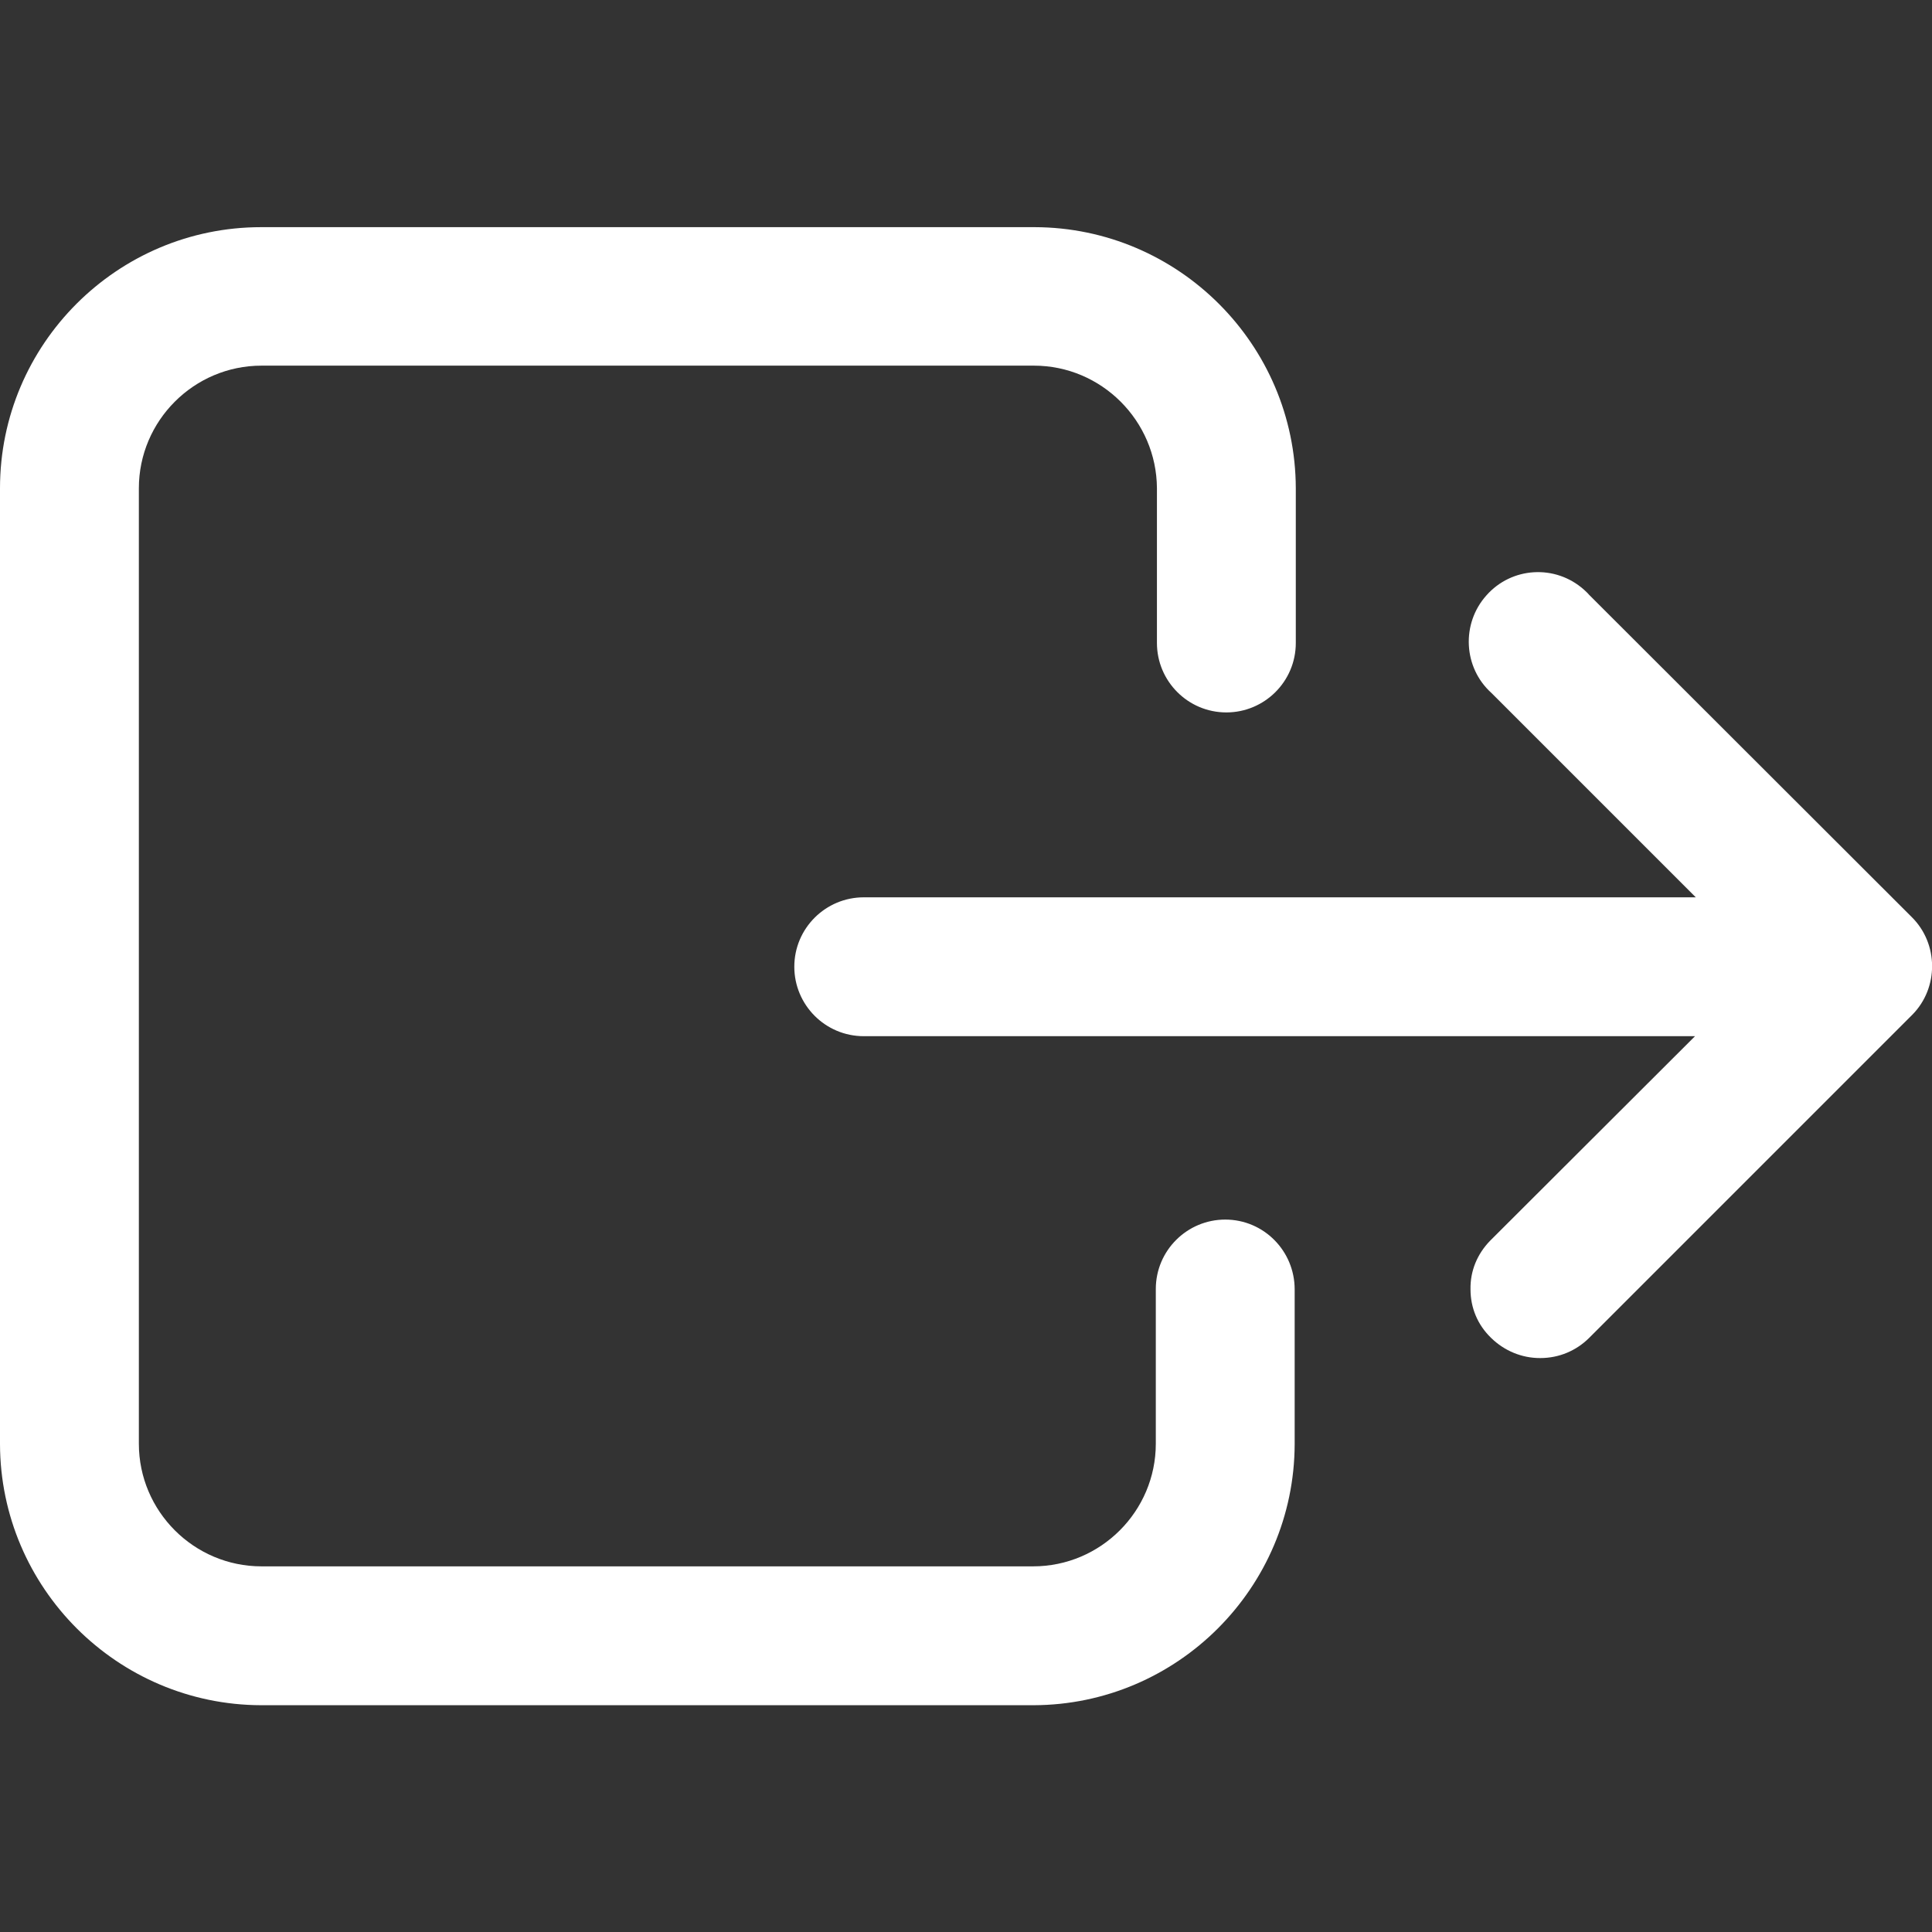 <?xml version="1.0" encoding="utf-8"?>
<!-- Generator: Adobe Illustrator 23.0.3, SVG Export Plug-In . SVG Version: 6.00 Build 0)  -->
<svg version="1.1" id="Layer_1" xmlns="http://www.w3.org/2000/svg" xmlns:xlink="http://www.w3.org/1999/xlink" x="0px" y="0px"
	 viewBox="0 0 512 512" style="enable-background:new 0 0 512 512;" xml:space="preserve">
<rect x="0" y="0" width="512" height="512" fill="#333333" stroke="none"/>
<style type="text/css">
	.st0{clip-path:url(#SVGID_2_);}
	.st1{fill:#FFFFFF;}
</style>
<g>
	<defs>
		<rect id="SVGID_1_" width="512" height="512"/>
	</defs>
	<clipPath id="SVGID_2_">
		<use xlink:href="#SVGID_1_"  style="overflow:visible;"/>
	</clipPath>
	<g class="st0">
		<path class="st1" d="M324.7,323.2c-10.1,0-18.4,8.2-18.4,18.4v41c0,17.9-14.6,32.5-32.5,32.5H69.3c-17.9,0-32.5-14.6-32.5-32.5
			V129.4c0-17.9,14.6-32.5,32.5-32.5h204.7c17.9,0,32.5,14.6,32.6,32.5v41c0,10.1,8.2,18.4,18.4,18.4c10.1,0,18.4-8.2,18.4-18.4v-41
			c-0.1-38.1-31.1-69.1-69.2-69.2H69.2C31.1,60.2,0,91.2,0,129.4v253.3c0.1,38.1,31.1,69.1,69.2,69.2h204.7
			c38.1-0.1,69.1-31.1,69.2-69.2v-41C343.1,331.5,334.9,323.2,324.7,323.2z"/>
		<path class="st1" d="M506.6,243l-85.5-85.4c-0.4-0.5-0.9-0.9-1.3-1.3c-7.6-6.8-19.2-6.1-25.9,1.5c-6.7,7.5-6.1,19.1,1.3,25.8
			l54.2,54.2H228.9c-10.1,0-18.4,8.2-18.4,18.4c0,10.1,8.2,18.4,18.4,18.4h220.3L395,328.7l-0.1,0.1c-3.4,3.5-5.3,8-5.2,12.9
			c0,4.9,1.9,9.4,5.4,12.8v0l0.1,0.1c3.5,3.4,8.1,5.3,12.9,5.3c0,0,0.1,0,0.1,0c4.9,0,9.5-1.9,13-5.4l85.6-85.6
			C513.8,261.8,513.8,250.1,506.6,243z"/>
	</g>
</g>
</svg>
